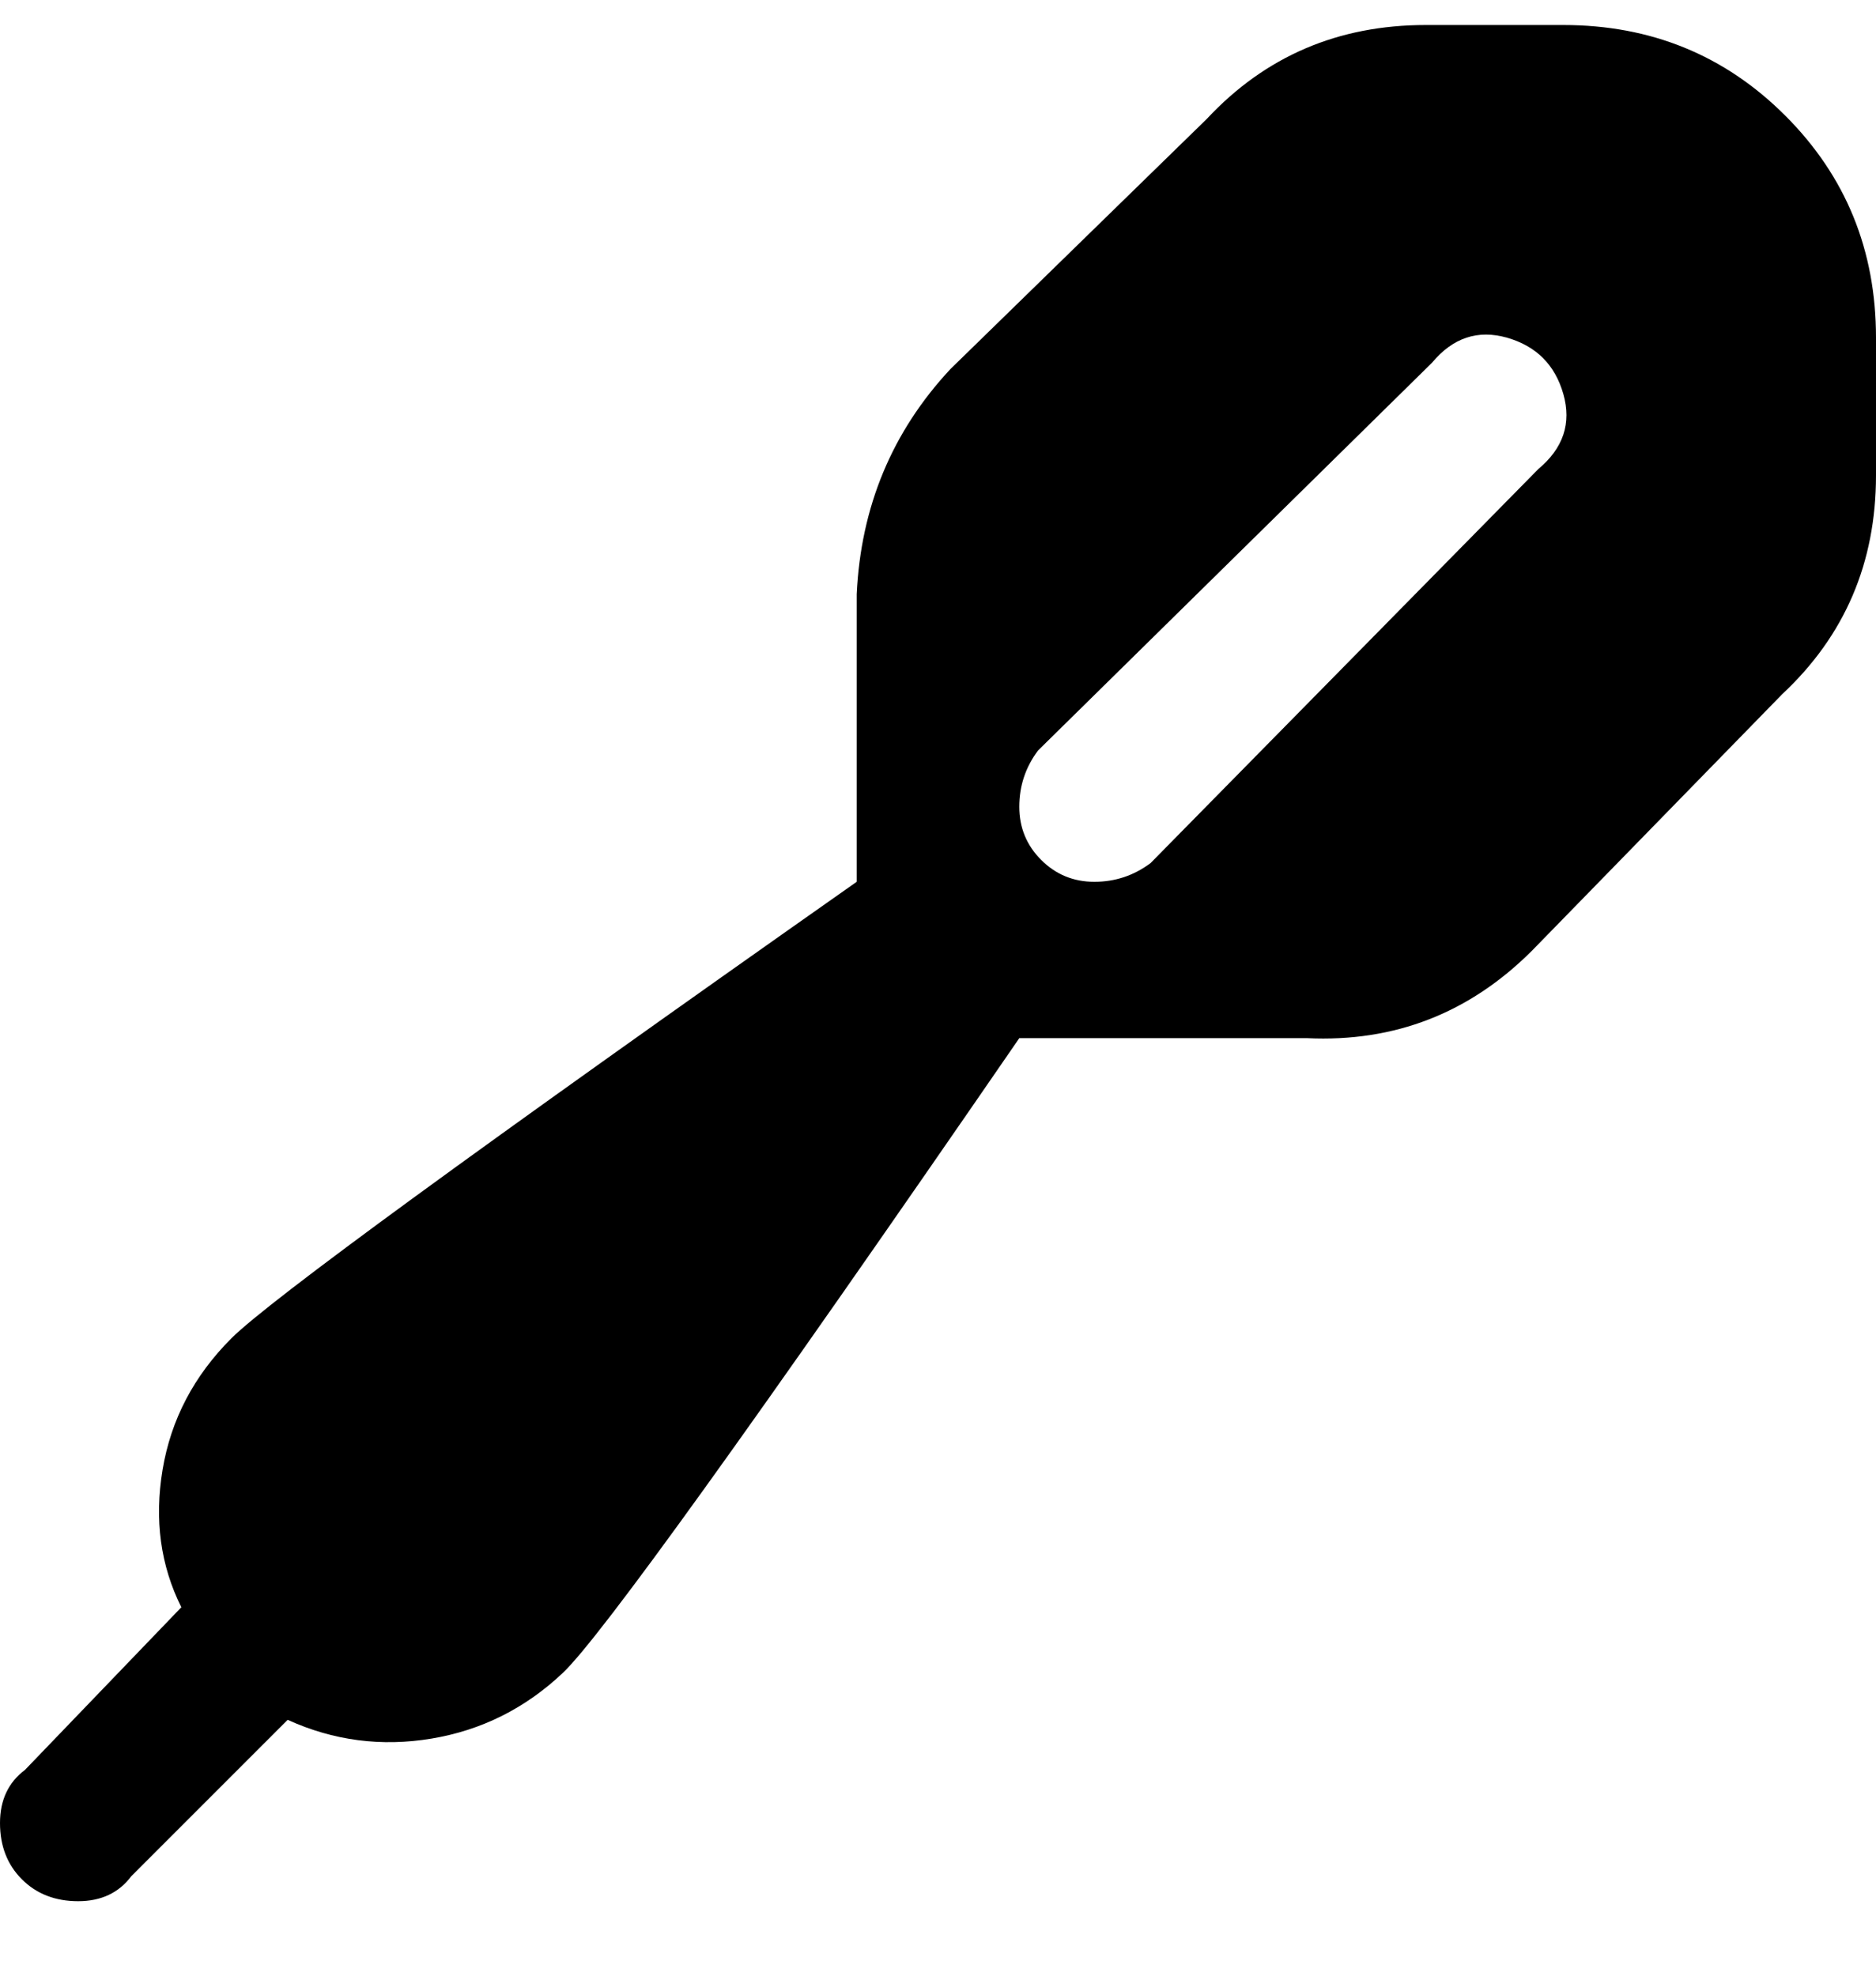<svg viewBox="0 0 300 316" xmlns="http://www.w3.org/2000/svg"><path d="M250 4h-22q-21 0-35 15l-41 40q-14 15-15 36v46q-91 64-100 73t-11 21q-2 12 3 22L4 283q-4 3-4 8.5t3.5 9q3.5 3.5 9 3.5t8.5-4l25-25q11 5 23 3t21-10.5q9-8.5 73-101.5h46q21 1 36-14l40-41q15-14 15-35V54q0-21-14.5-35.5T250 4zm-4 71l-62 63q-4 3-9 3t-8.5-3.5Q163 134 163 129t3-9l63-62q5-6 12-4t9 9q2 7-4 12z"/></svg>